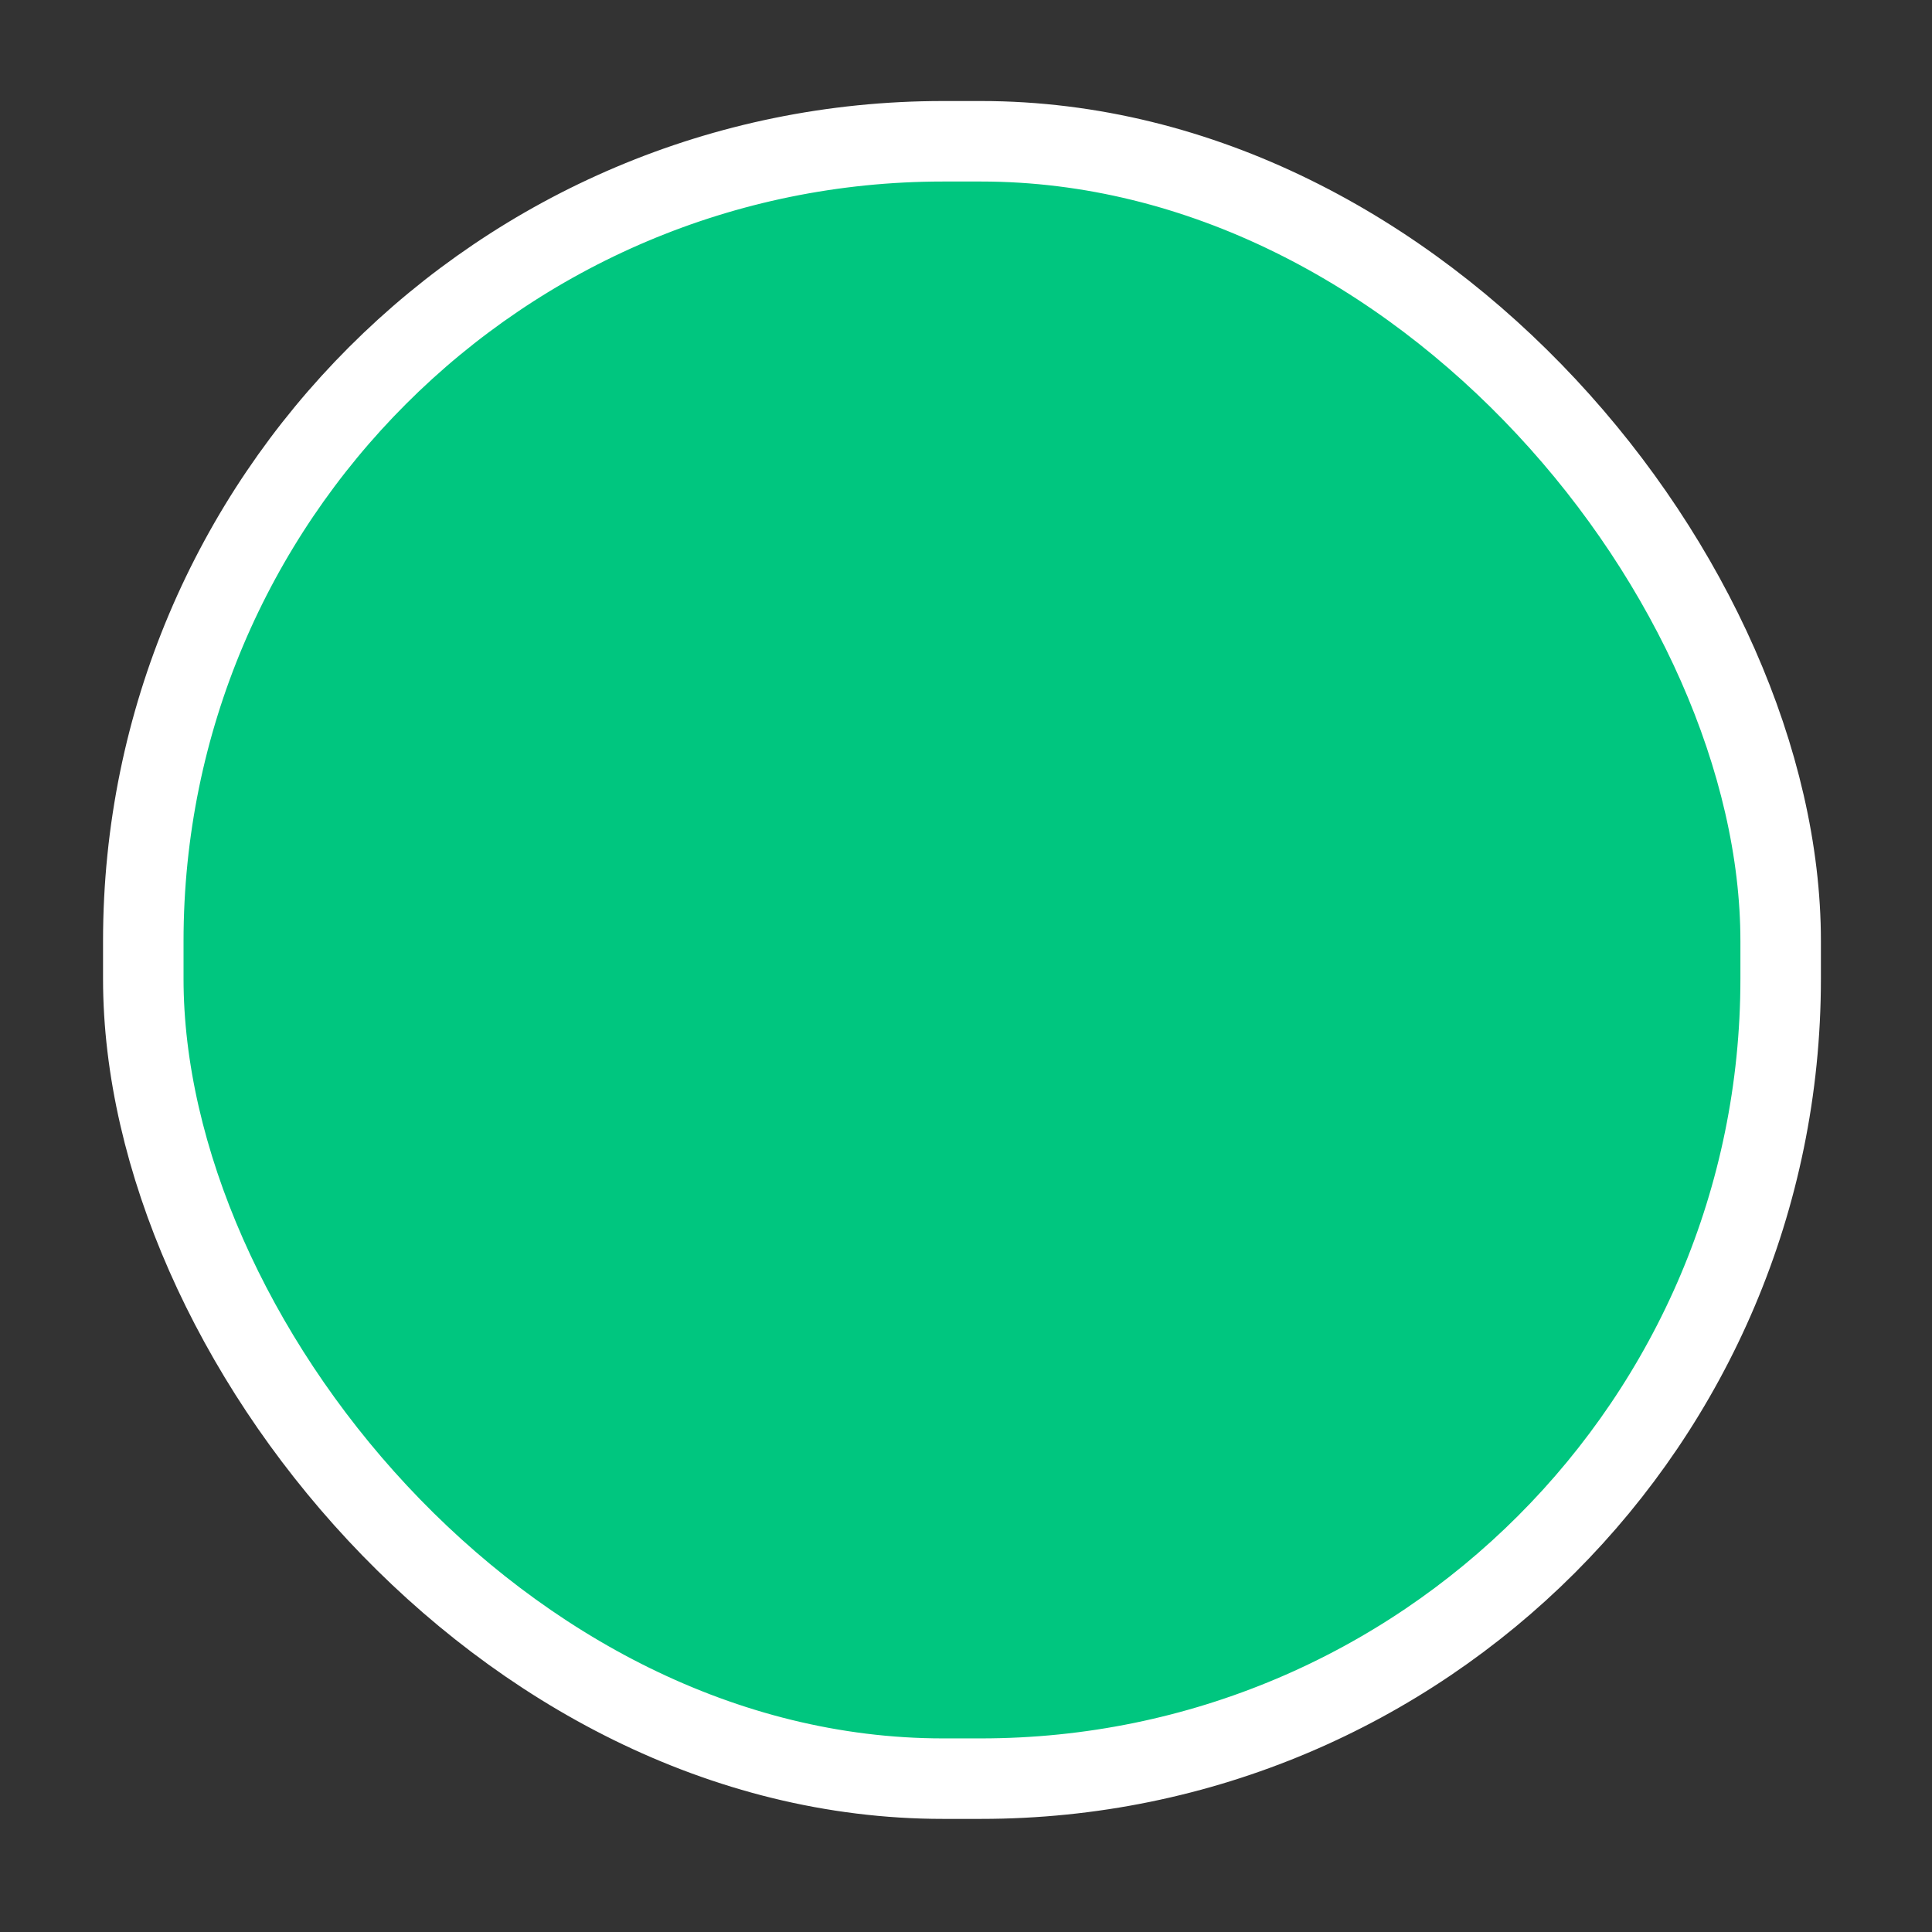<?xml version="1.0" encoding="UTF-8"?>
<svg id="Layer_1" data-name="Layer 1" xmlns="http://www.w3.org/2000/svg" viewBox="0 0 48 48">
  <rect x="0" y="0" width="48" height="48" fill="#333333" stroke="none"/>
  <defs>
    <style>
      .cls-1 {
        fill: #00c67f;
        stroke: #fff;
        stroke-miterlimit: 10;
        stroke-width: 2px;
      }
    </style>
  </defs>
  <rect class="cls-1" x="3.56" y="3.51" width="40.68" height="40.68" rx="19.87" ry="19.87"/>
</svg>